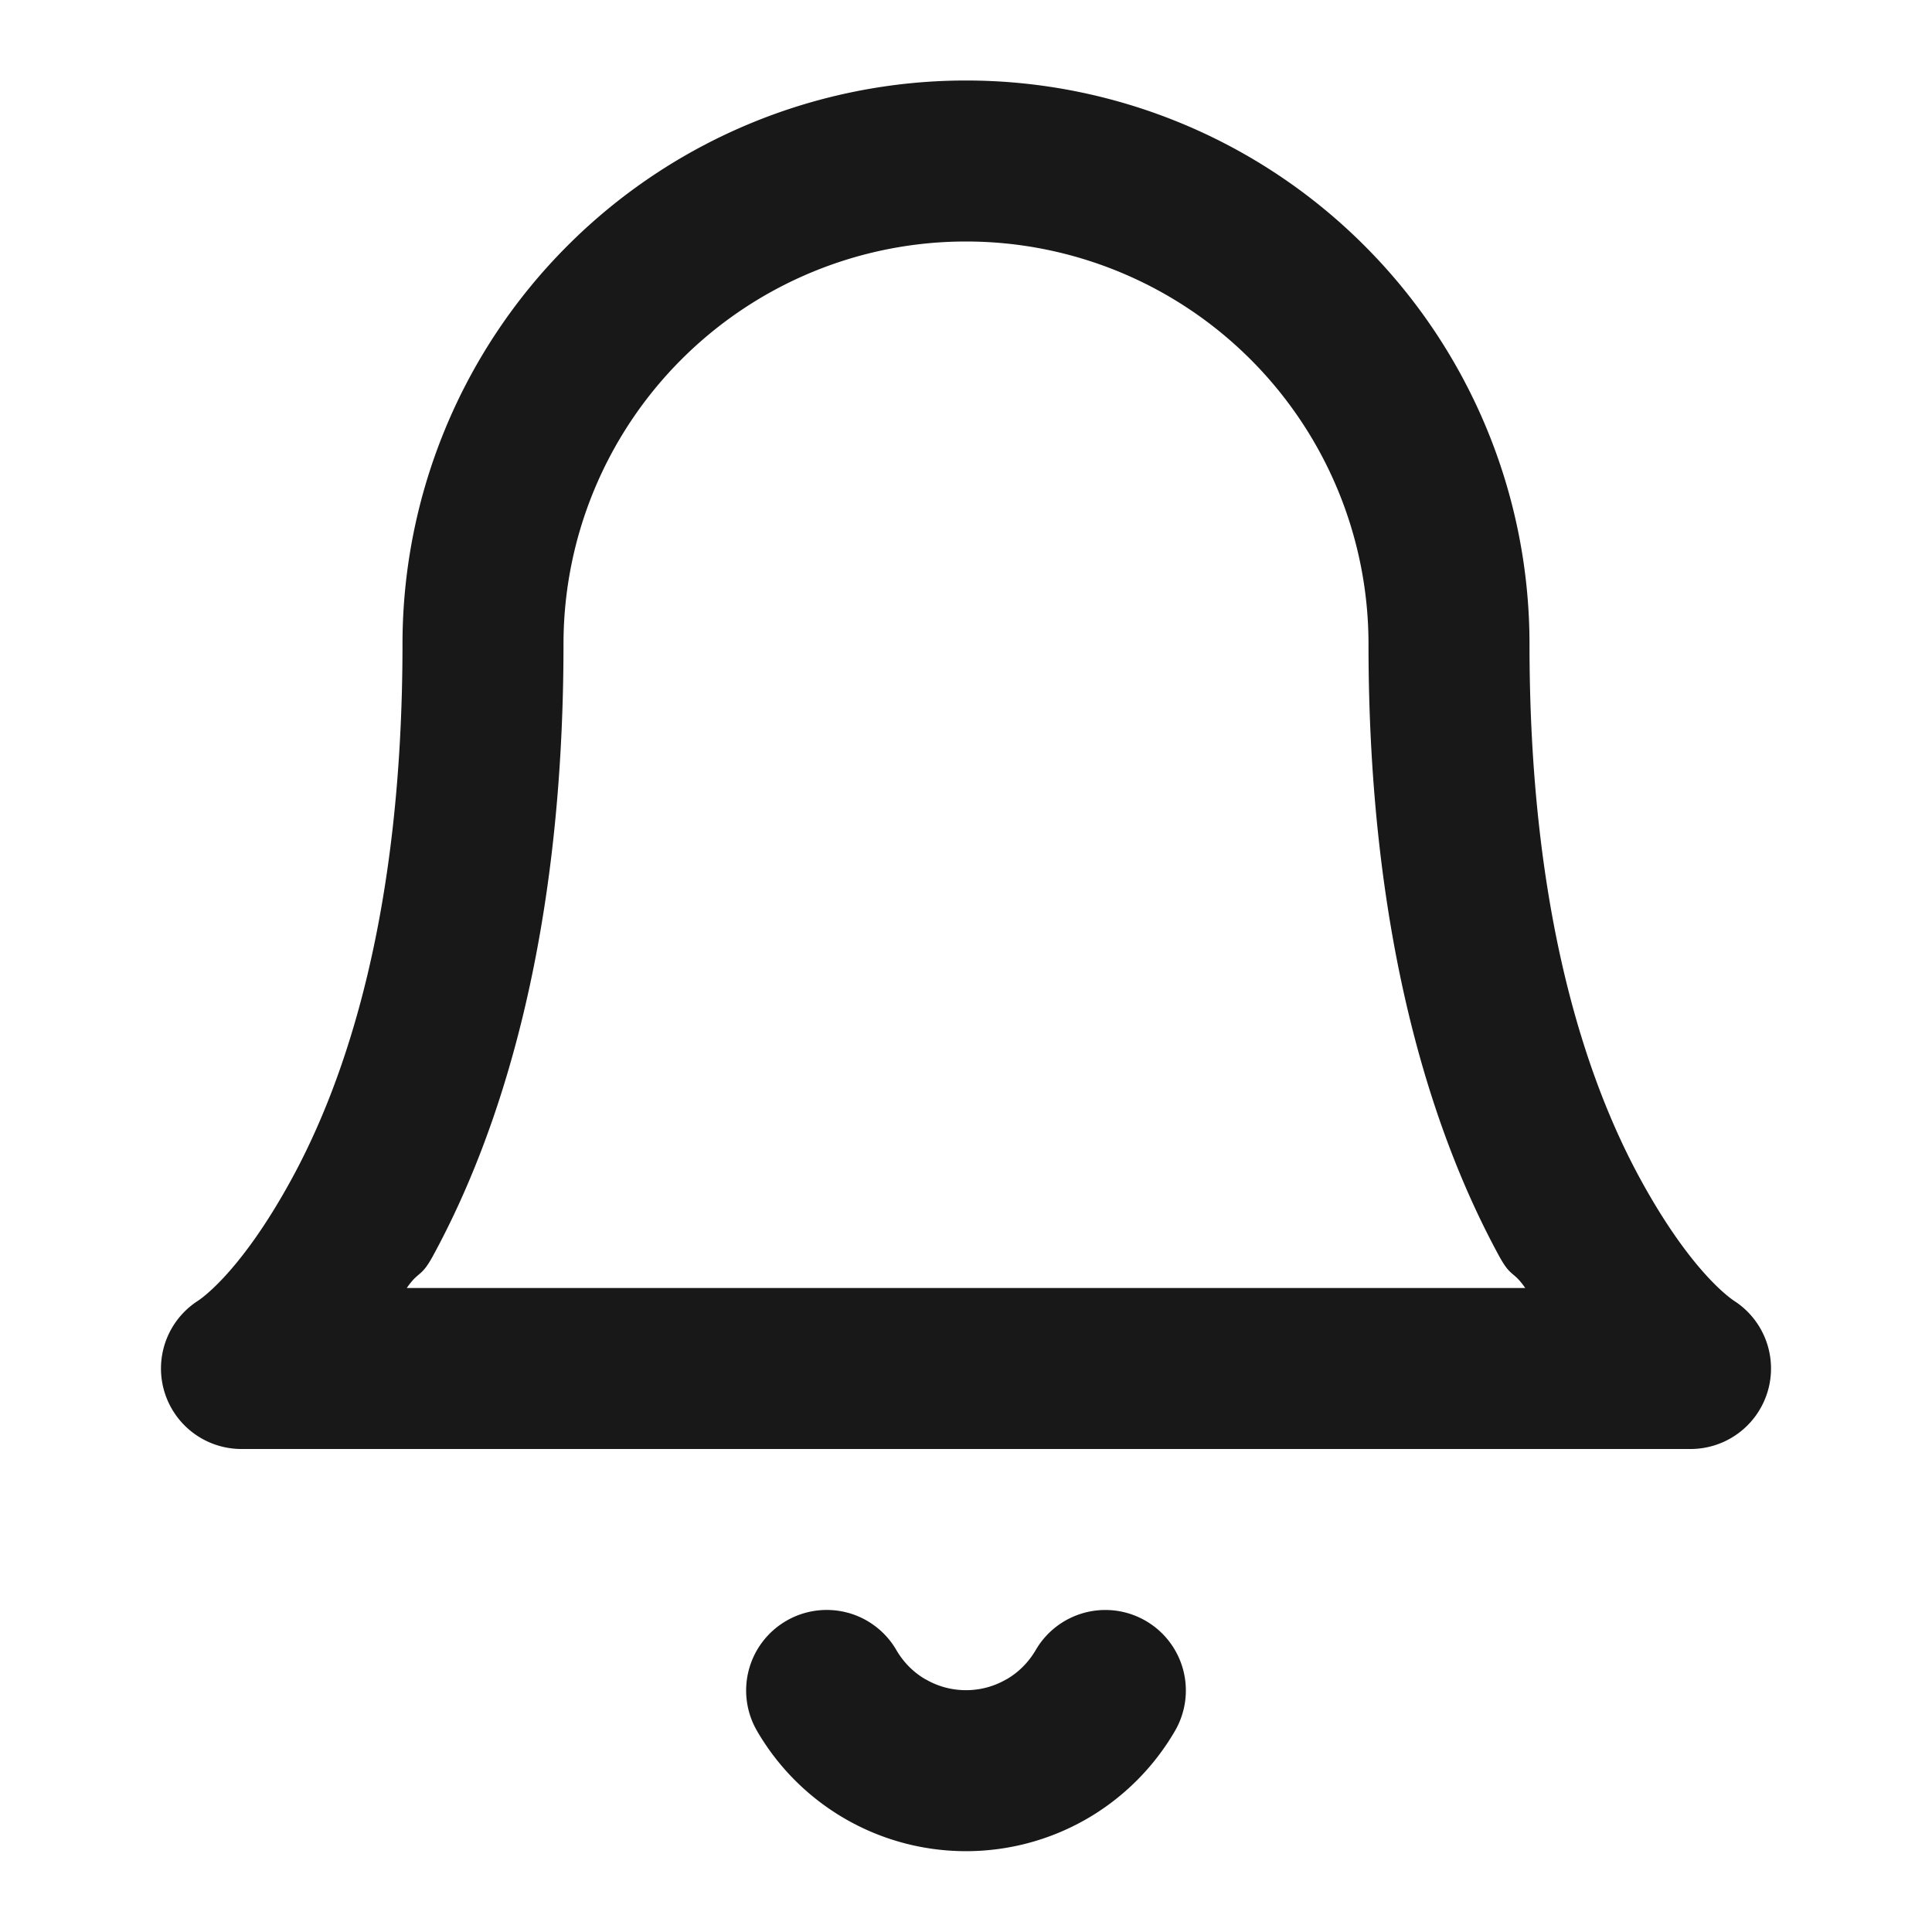 <?xml version="1.0" encoding="UTF-8" standalone="no"?>
<svg
   width="24"
   height="24"
   viewBox="0 0 24 24"
   fill="none"
   version="1.1"
   id="svg140"
   sodipodi:docname="bell.svg"
   inkscape:version="1.1 (c68e22c387, 2021-05-23)"
   xmlns:inkscape="http://www.inkscape.org/namespaces/inkscape"
   xmlns:sodipodi="http://sodipodi.sourceforge.net/DTD/sodipodi-0.dtd"
   xmlns="http://www.w3.org/2000/svg"
   xmlns:svg="http://www.w3.org/2000/svg">
  <defs
     id="defs144" />
  <sodipodi:namedview
     id="namedview142"
     pagecolor="#ffffff"
     bordercolor="#666666"
     borderopacity="1.0"
     inkscape:pageshadow="2"
     inkscape:pageopacity="0.0"
     inkscape:pagecheckerboard="0"
     showgrid="false"
     inkscape:zoom="33.166667"
     inkscape:cx="11.984925"
     inkscape:cy="20.894472"
     inkscape:window-width="1920"
     inkscape:window-height="1000"
     inkscape:window-x="-11"
     inkscape:window-y="-11"
     inkscape:window-maximized="1"
     inkscape:current-layer="svg140" />
  <path
     style="color:#000000;fill:#181818;stroke-linecap:round;stroke-linejoin:round;-inkscape-stroke:none"
     d="M 12,1 C 10.144,1 8.363,1.738 7.051,3.051 5.738,4.363 5,6.144 5,8 5,11.357 4.288,13.428 3.623,14.646 2.958,15.865 2.445,16.168 2.445,16.168 A 1,1 0 0 0 3,18 h 18 a 1,1 0 0 0 0.555,-1.832 c 0,0 -0.513,-0.303 -1.178,-1.521 C 19.712,13.428 19,11.357 19,8 19,6.144 18.262,4.363 16.949,3.051 15.637,1.738 13.856,1 12,1 Z m 0,2 c 1.326,0 2.597,0.527 3.535,1.465 C 16.473,5.403 17,6.674 17,8 c 0,3.643 0.788,6.072 1.623,7.604 0.149,0.272 0.172,0.176 0.324,0.396 H 5.053 C 5.205,15.78 5.228,15.876 5.377,15.604 6.212,14.072 7,11.643 7,8 7,6.674 7.527,5.403 8.465,4.465 9.403,3.527 10.674,3 12,3 Z"
     id="path136" />
  <path
     style="color:#000000;fill:#181818;stroke-linecap:round;stroke-linejoin:round;-inkscape-stroke:none"
     d="m 10.527,20.033 a 1,1 0 0 0 -0.76,0.102 1,1 0 0 0 -0.363,1.367 c 0.264,0.455 0.642,0.831 1.098,1.094 0.455,0.262 0.972,0.4 1.498,0.4 0.526,0 1.043,-0.138 1.498,-0.4 0.455,-0.262 0.834,-0.64 1.098,-1.094 a 1,1 0 0 0 -0.363,-1.367 1,1 0 0 0 -1.367,0.363 C 12.777,20.65 12.652,20.776 12.5,20.863 a 1,1 0 0 0 -0.002,0 C 12.346,20.951 12.175,20.996 12,20.996 c -0.175,0 -0.346,-0.045 -0.498,-0.133 a 1,1 0 0 0 -0.002,0 c -0.152,-0.087 -0.277,-0.214 -0.365,-0.365 a 1,1 0 0 0 -0.607,-0.465 z"
     id="path138" />
</svg>
